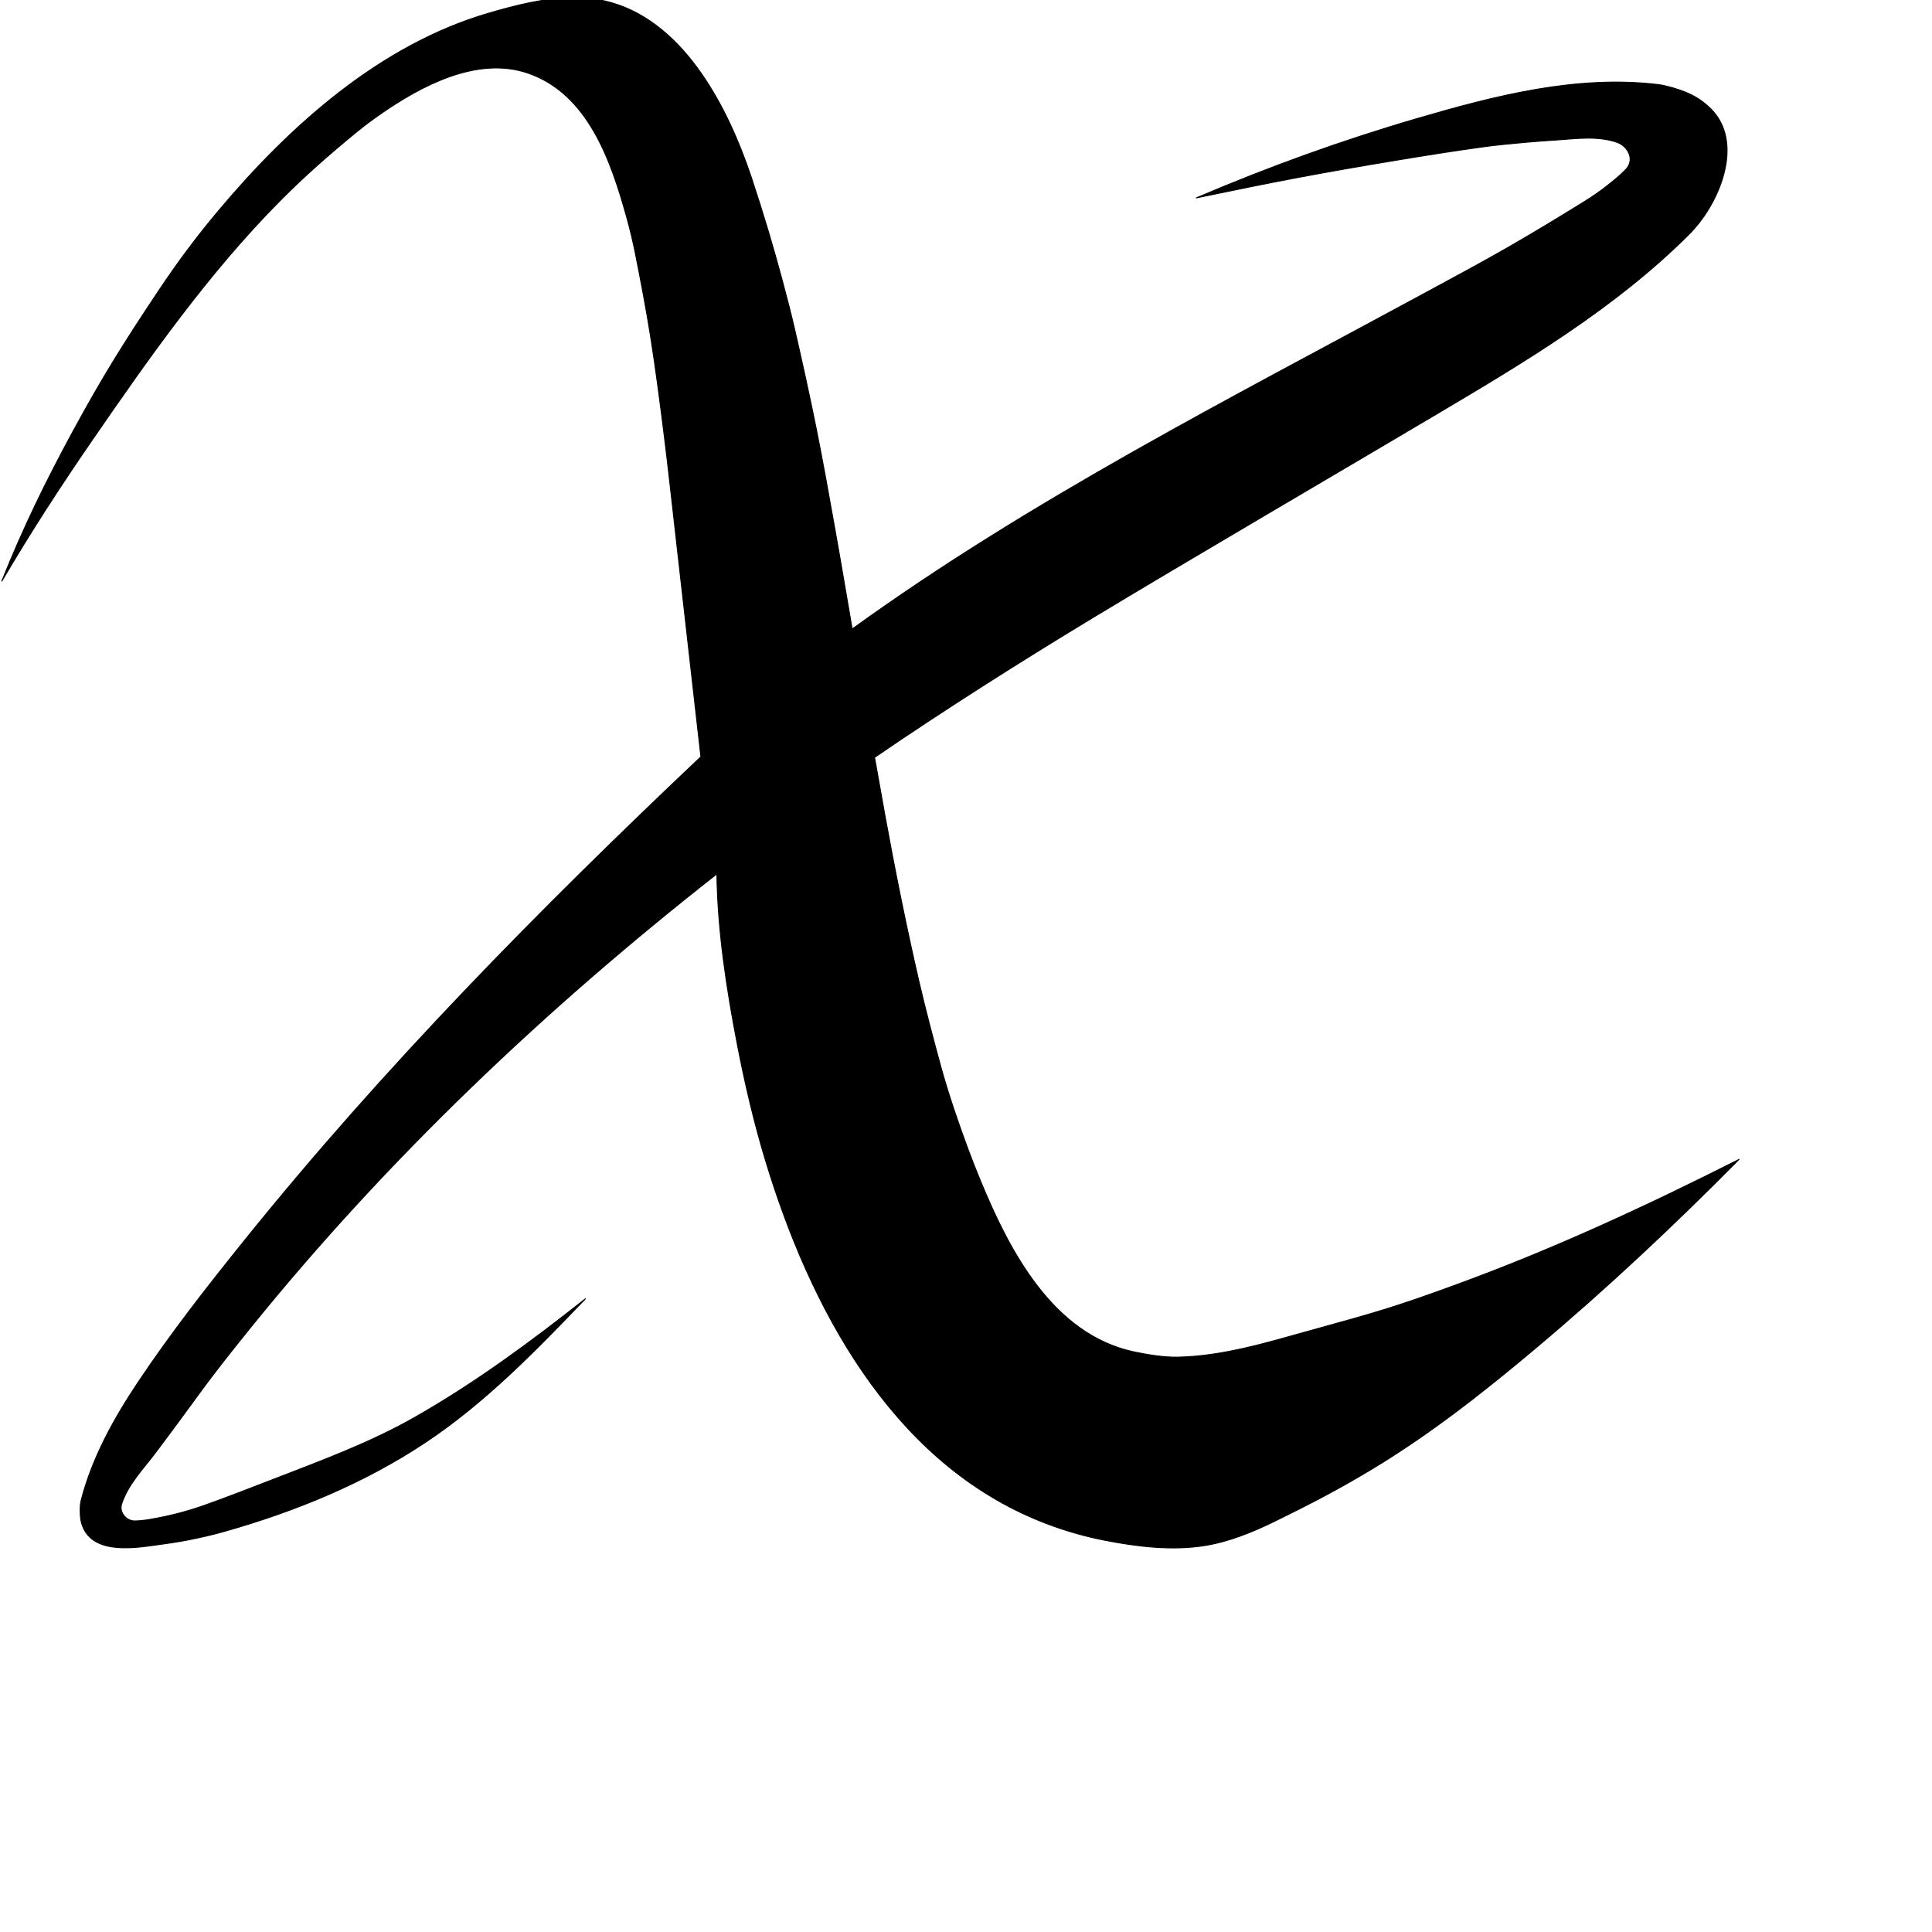 <?xml version="1.0" encoding="UTF-8" standalone="no"?>
<!DOCTYPE svg PUBLIC "-//W3C//DTD SVG 1.1//EN" "http://www.w3.org/Graphics/SVG/1.1/DTD/svg11.dtd">
<svg width="100%" height="100%" viewBox="0 0 2048 2048" version="1.1" xmlns="http://www.w3.org/2000/svg" xmlns:xlink="http://www.w3.org/1999/xlink" xml:space="preserve" xmlns:serif="http://www.serif.com/" style="fill-rule:evenodd;clip-rule:evenodd;stroke-linecap:round;stroke-linejoin:round;stroke-miterlimit:1.5;">
    <g id="レイヤー2">
        <path d="M742.99,802.213C572.33,963.652 406.8,1131.63 259.33,1314.8C220.02,1363.62 181.287,1413.04 146.463,1465.21C120.719,1503.78 97.825,1544.97 86.085,1590.16C85.05,1594.15 84.949,1598.35 85.014,1602.47C85.078,1606.51 85.373,1610.61 86.469,1614.5C95.626,1646.98 137.971,1641.58 163.096,1638.08C175.111,1636.4 187.151,1634.81 199.055,1632.47C211.901,1629.94 224.693,1627.06 237.292,1623.5C312.392,1602.3 385.642,1572.37 450.844,1529.04C514.454,1486.76 567.869,1431.63 620.47,1376.83C563.02,1422.29 503.835,1465.96 440.08,1502.27C392.74,1529.24 341.386,1548.19 290.752,1567.77C266.306,1577.22 241.882,1586.75 217.203,1595.58C207.721,1598.97 198.059,1601.88 188.311,1604.4C178.678,1606.89 168.92,1608.93 159.114,1610.61C153.659,1611.55 148.127,1612.24 142.592,1612.26C133.854,1612.29 126.109,1603.03 128.907,1594.41C135.746,1573.35 151.891,1557.08 164.826,1539.87C214.523,1473.73 213.38,1471.82 265.409,1407.43C410.289,1228.12 578.695,1068.47 759.92,926.348C760.756,986.723 770.25,1048.5 781.714,1107.6C789.771,1149.14 799.512,1190.73 811.833,1231.23C858.387,1384.23 943.04,1545.96 1098.69,1610.8C1121.88,1620.46 1145.78,1627.72 1170.43,1632.59C1204.82,1639.39 1242.36,1643.96 1277.28,1638.32C1302.89,1634.18 1327.7,1624.07 1350.87,1612.74C1388.61,1594.28 1419.14,1578.46 1455.12,1556.72C1517.1,1519.27 1573.28,1474.94 1628.66,1428.36C1703.44,1365.48 1774.73,1298.48 1843.41,1229.02C1746.83,1277.86 1648.45,1323.49 1546.79,1360.78C1477.39,1386.24 1459.45,1391.02 1388.24,1410.74C1342.21,1423.49 1296.47,1437.63 1248.34,1438.67C1234.03,1438.98 1215.15,1435.92 1201.26,1432.89C1115.73,1414.21 1069.92,1325.93 1039.41,1251.96C1034.94,1241.11 1030.57,1230.22 1026.49,1219.22C1016.2,1191.49 1005.09,1159.25 997.286,1130.7C989.1,1100.75 981.125,1070.73 974.115,1040.48C960.838,983.179 948.349,921.212 937.698,862.485L927.059,802.884C1000.34,752.674 1081.65,701.165 1157.64,655.189C1252.93,597.539 1426.84,495.816 1522.64,439.028C1616.72,383.258 1712.13,326.417 1790.1,248.662C1794.43,244.343 1798.47,239.718 1802.2,234.87C1827.16,202.435 1847.24,145.59 1811.05,113.02C1803.25,106 1796.41,101.789 1786.75,97.725C1779.48,94.666 1765.9,90.63 1758.04,89.684C1671.18,79.234 1584.7,101.594 1502.03,125.74C1422.48,148.973 1344.41,177.225 1268.2,209.754C1352.99,192.138 1396.61,183.691 1482.05,169.528C1511.99,164.565 1541.97,159.816 1572.04,155.665C1587.11,153.584 1602.28,152.249 1617.43,150.835C1628.2,149.829 1639,149.132 1649.79,148.408C1670.6,147.01 1693.67,143.715 1714.08,150.858C1725.79,154.953 1733.32,169.283 1723.54,179.534C1717.24,186.134 1710.08,191.884 1702.88,197.495C1695.7,203.097 1688.21,208.32 1680.47,213.124C1653.13,230.097 1625.59,246.77 1597.68,262.799C1569.14,279.192 1540.09,294.68 1511.16,310.371C1304.78,422.306 1094.16,528.969 903.333,666.811C897.213,631.379 891.295,595.912 884.946,560.52C878.594,525.115 872.338,489.686 865.232,454.424C858.13,419.181 850.358,384.073 842.325,349.03C835.422,318.913 823.247,274.425 814.359,244.844C808.62,225.742 802.634,206.712 796.35,187.783C793.178,178.225 789.69,168.769 785.998,159.4C757.19,86.299 704.611,1.878 617.113,-2.23L607.918,-2.412C577.263,-2.215 547.302,5.456 518.083,13.975C402.649,47.631 307.043,133.66 231.421,223.723C208.185,251.397 188.263,278.194 168.207,308.247C131.49,363.264 108.984,399.121 77.402,457.266C48.498,510.479 24.452,559.783 1.913,616.022C32.43,563.994 63.743,515.734 97.945,466.066C158.455,378.195 221.344,288.814 296.793,212.814C323.145,186.27 348.957,163.672 378.055,139.786C385.94,133.313 394.157,127.242 402.519,121.397C445.337,91.471 505.241,58.977 559.411,77.386C623.628,99.209 647.826,171.115 664.26,229.954C667.844,242.786 670.948,255.761 673.566,268.824C679.422,298.039 684.984,327.324 689.676,356.748C694.943,389.778 699.226,422.96 703.435,456.141C708.011,492.204 711.9,528.351 716.028,564.469C725.085,643.709 734.037,722.961 742.99,802.213Z" style="stroke:black;stroke-width:1px;"/>
    </g>
</svg>
